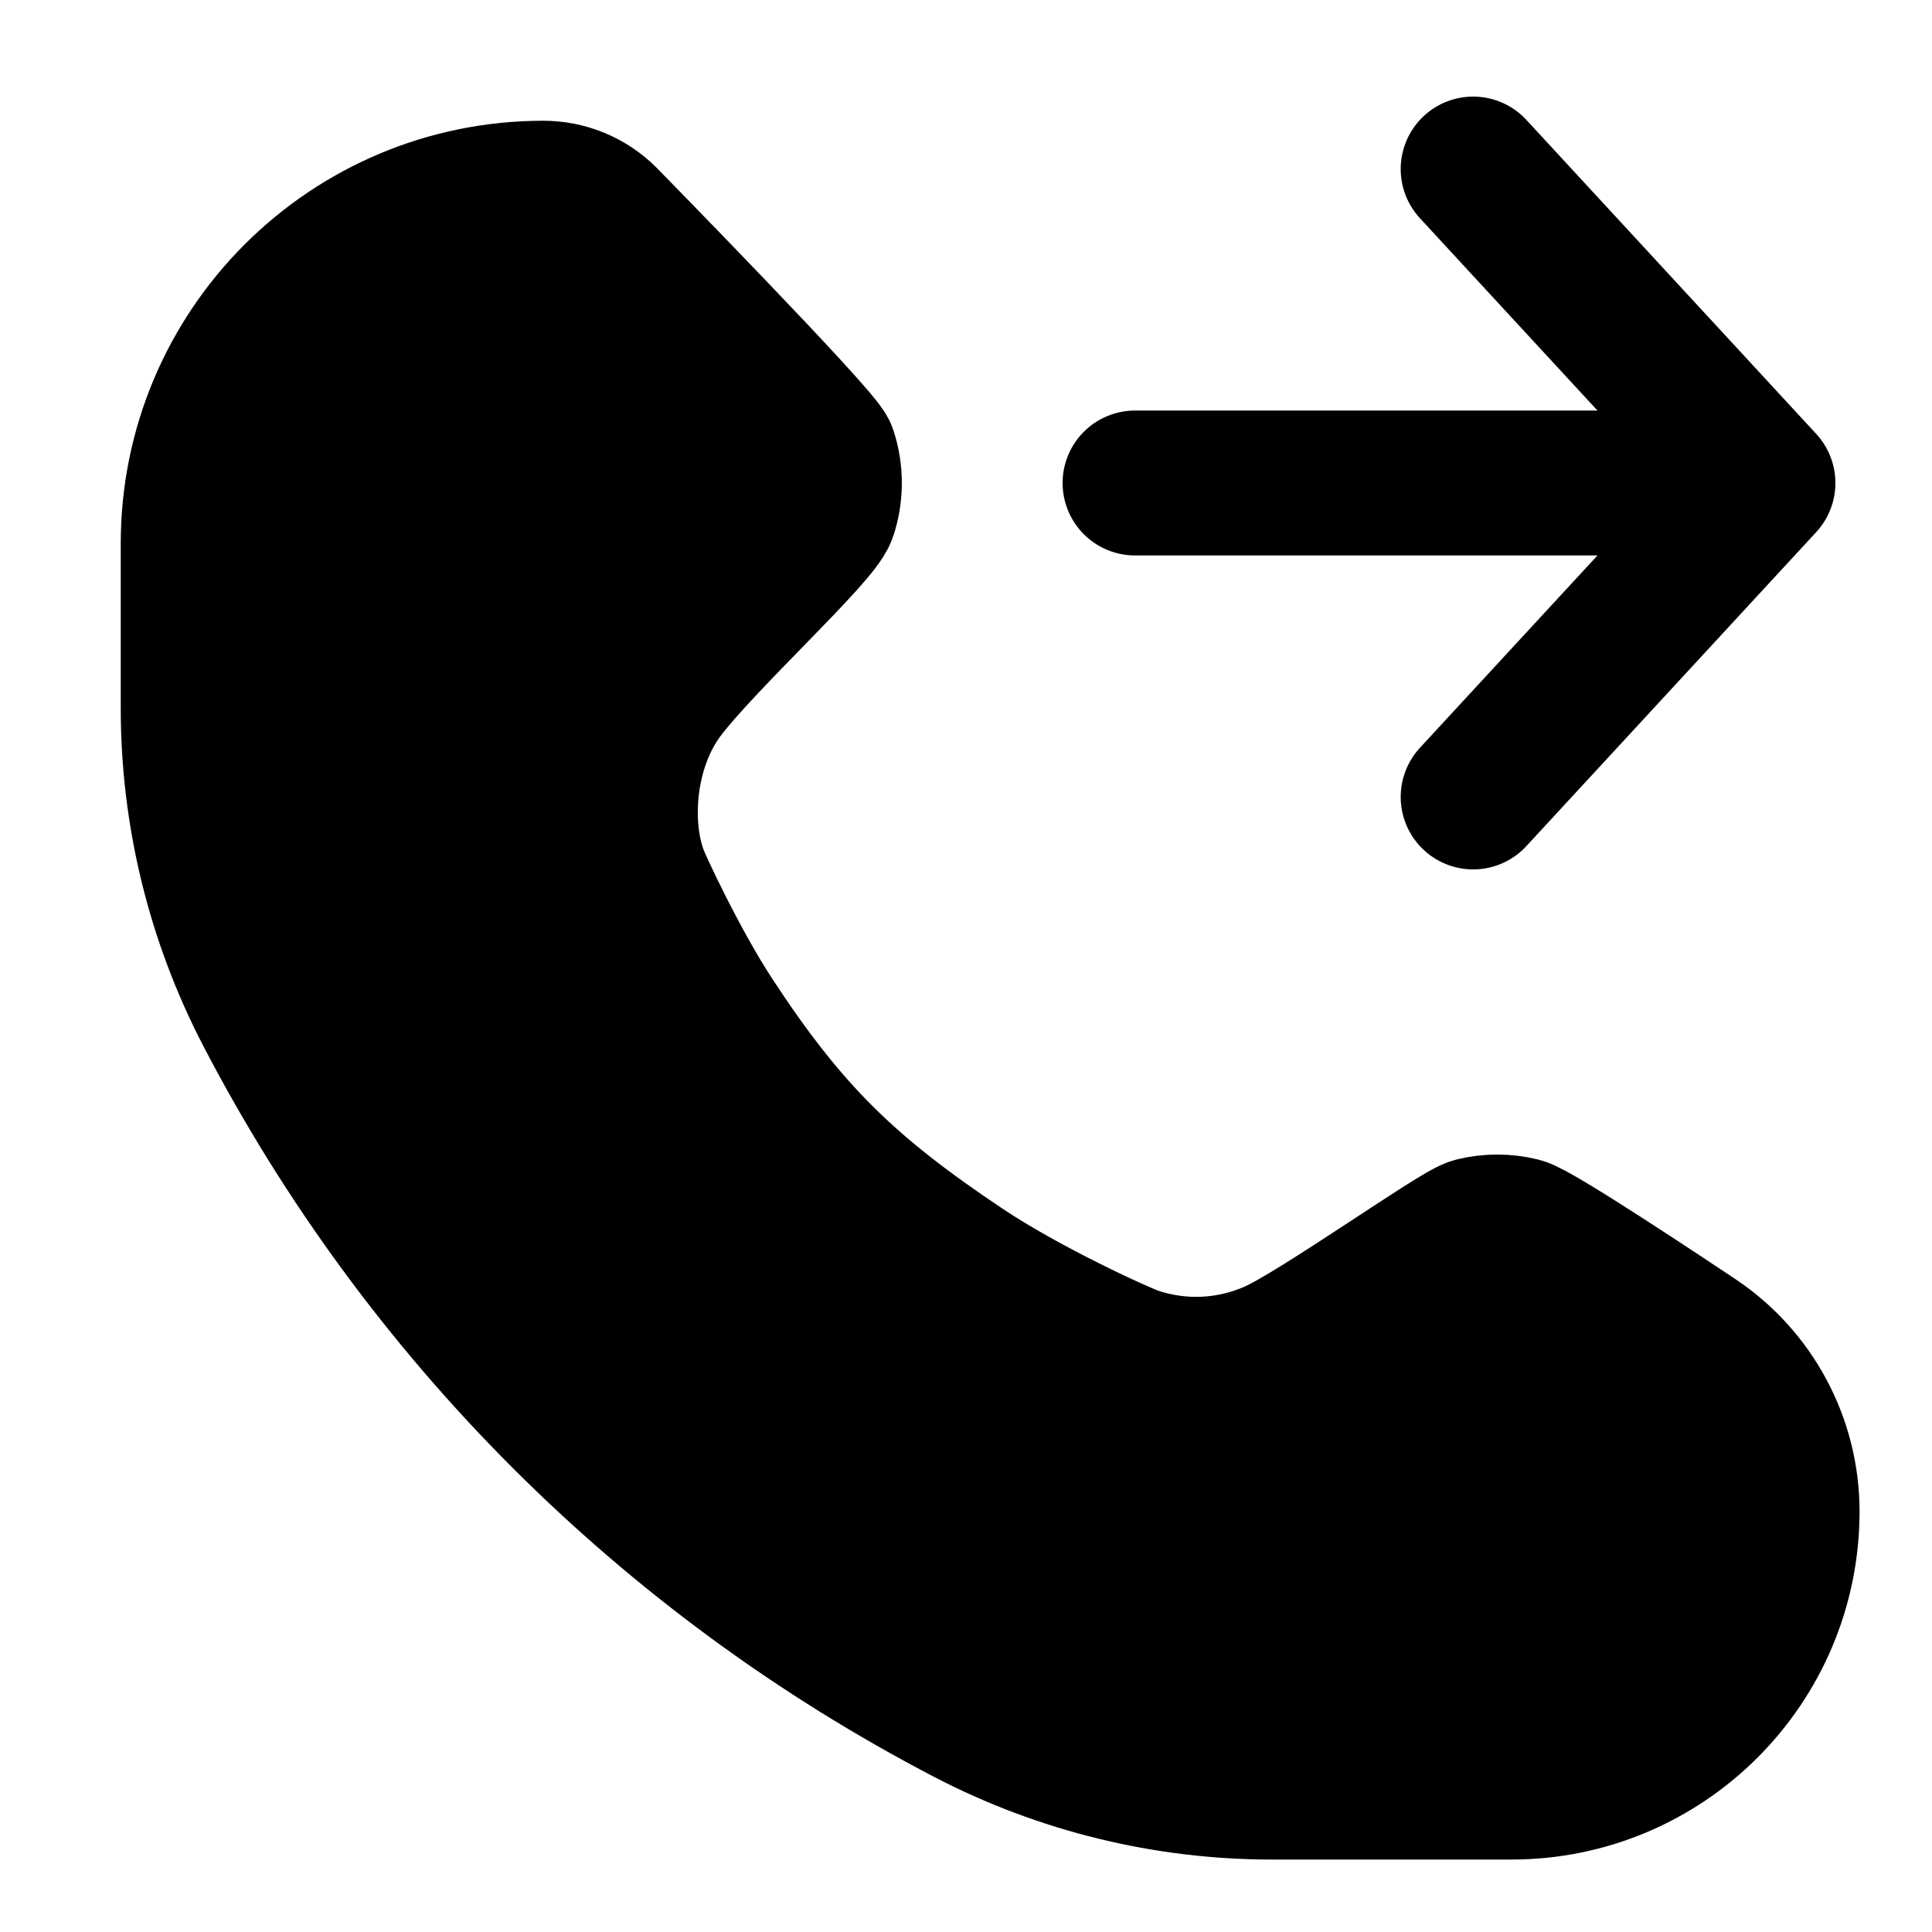 <svg width="20" height="20" viewBox="0 0 20 20" fill="currentColor" xmlns="http://www.w3.org/2000/svg">
<path d="M18.25 5H11.75M18.25 5L15.25 1.75M18.25 5L15.25 8.25M6.265 2.265C6.265 2.265 8.485 4.53 8.537 4.691C8.602 4.892 8.602 5.108 8.537 5.309C8.463 5.537 7.266 6.628 6.86 7.168C6.455 7.707 6.382 8.508 6.577 9.049C6.625 9.181 7.002 9.984 7.36 10.532C8.148 11.738 8.77 12.34 9.968 13.14C10.624 13.578 11.597 14.022 11.759 14.075C12.23 14.23 12.741 14.204 13.194 14.002C13.647 13.801 15.09 12.773 15.259 12.731C15.417 12.692 15.583 12.692 15.741 12.731C15.91 12.773 17.233 13.655 17.547 13.864C18.142 14.261 18.5 14.93 18.5 15.646C18.5 17.222 17.222 18.5 15.646 18.5H13.166C12.071 18.5 10.993 18.236 10.022 17.732C6.916 16.116 4.383 13.584 2.768 10.478C2.264 9.507 2 8.429 2 7.334V5.625C2 3.623 3.623 2 5.625 2C5.865 2 6.095 2.095 6.265 2.265Z" stroke="black" stroke-width="1.5" stroke-miterlimit="1.414" stroke-linecap="round" stroke-linejoin="round"/>
</svg>
